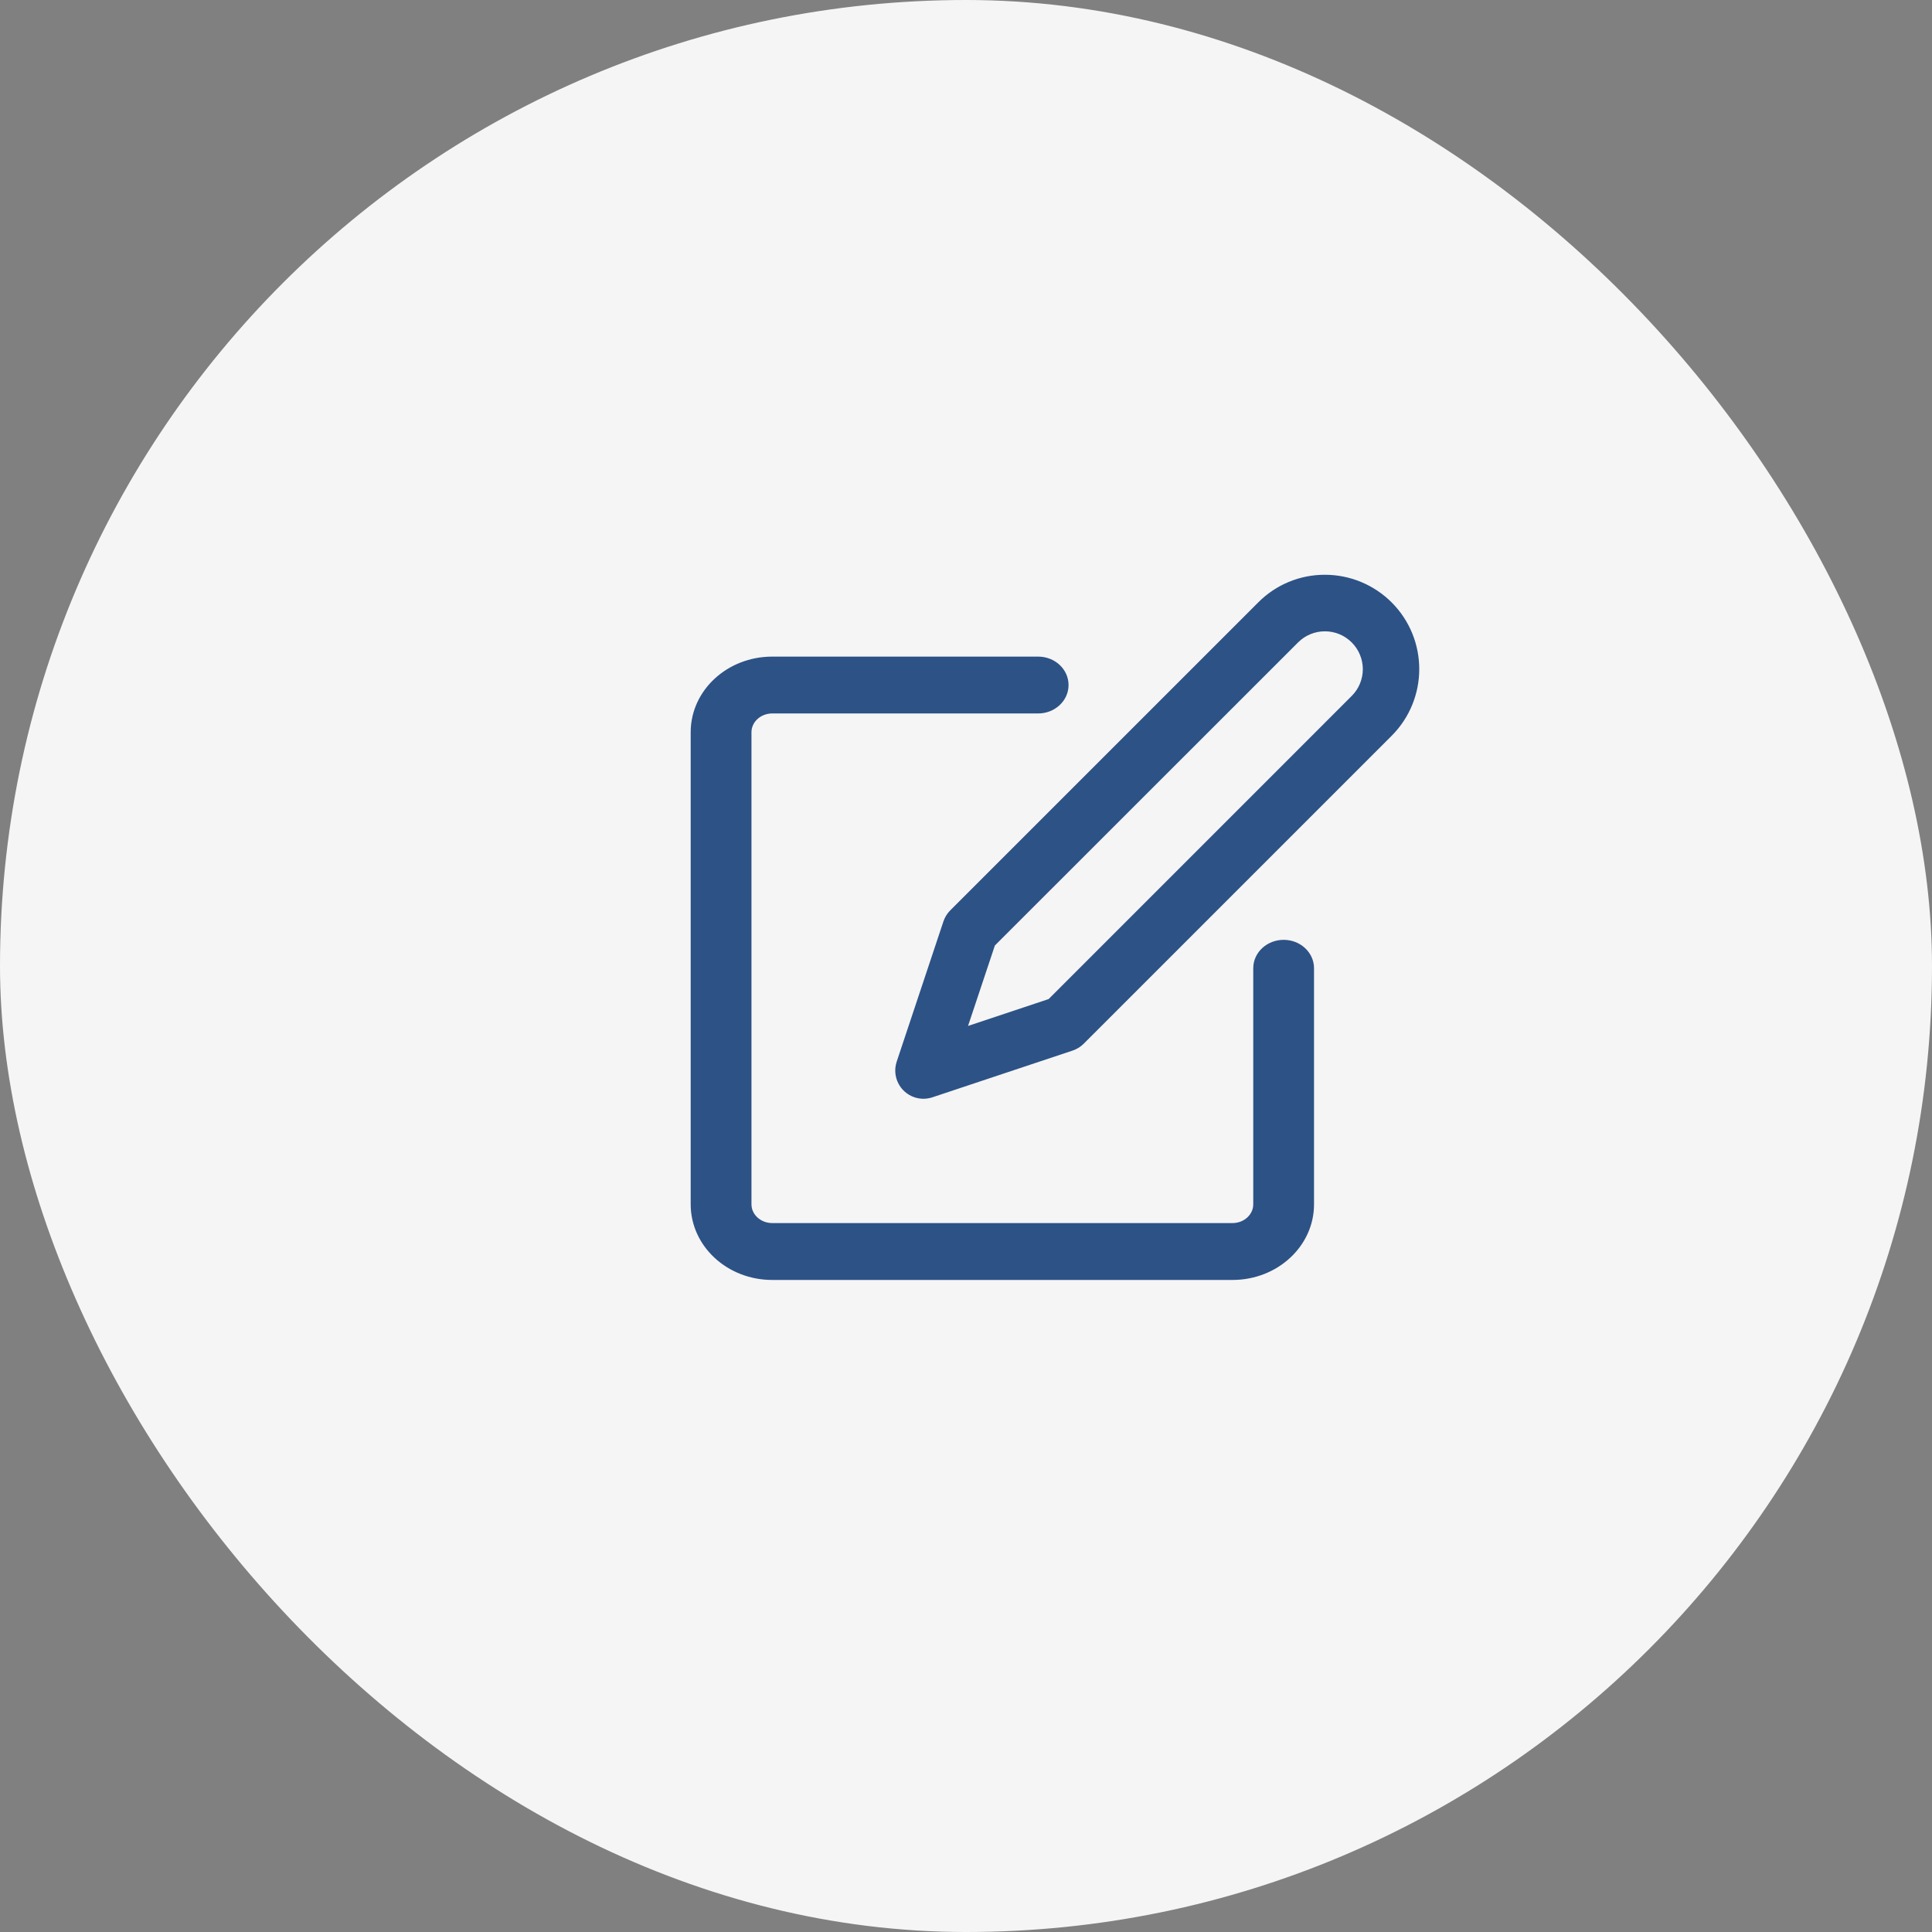 <svg width="50" height="50" viewBox="0 0 50 50" fill="none" xmlns="http://www.w3.org/2000/svg">
<rect x="0" y="0" width="50" height="50" fill="#808080" stroke="none"/>
<rect width="50" height="50" rx="25" fill="#F5F5F5"/>
<path d="M33.221 24.448C32.855 24.448 32.559 24.721 32.559 25.059V31.167C32.559 31.505 32.263 31.778 31.897 31.778H19.985C19.62 31.778 19.323 31.505 19.323 31.167V18.95C19.323 18.613 19.62 18.339 19.985 18.339H26.868C27.233 18.339 27.529 18.066 27.529 17.729C27.529 17.391 27.233 17.118 26.868 17.118H19.985C18.889 17.118 18 17.938 18 18.95V31.167C18 32.18 18.889 33 19.985 33H31.897C32.993 33 33.882 32.18 33.882 31.167V25.059C33.882 24.721 33.586 24.448 33.221 24.448Z" fill="#2D5286" stroke="#2D5286" stroke-width="0.25"/>
<path d="M35.927 15.678C35.492 15.244 34.903 15 34.289 15C33.674 14.998 33.084 15.243 32.651 15.679L24.681 23.648C24.615 23.715 24.565 23.795 24.535 23.884L23.325 27.515C23.22 27.832 23.391 28.174 23.708 28.28C23.77 28.3 23.834 28.311 23.899 28.311C23.964 28.311 24.028 28.3 24.09 28.28L27.72 27.07C27.809 27.04 27.891 26.99 27.957 26.924L35.927 18.954C36.831 18.049 36.831 16.583 35.927 15.678ZM35.071 18.099L27.206 25.965L24.855 26.749L25.638 24.402L33.506 16.537C33.939 16.105 34.64 16.106 35.071 16.538C35.278 16.745 35.394 17.025 35.395 17.317C35.395 17.61 35.279 17.892 35.071 18.099Z" fill="#2D5286" stroke="#2D5286" stroke-width="0.25"/>
</svg>
